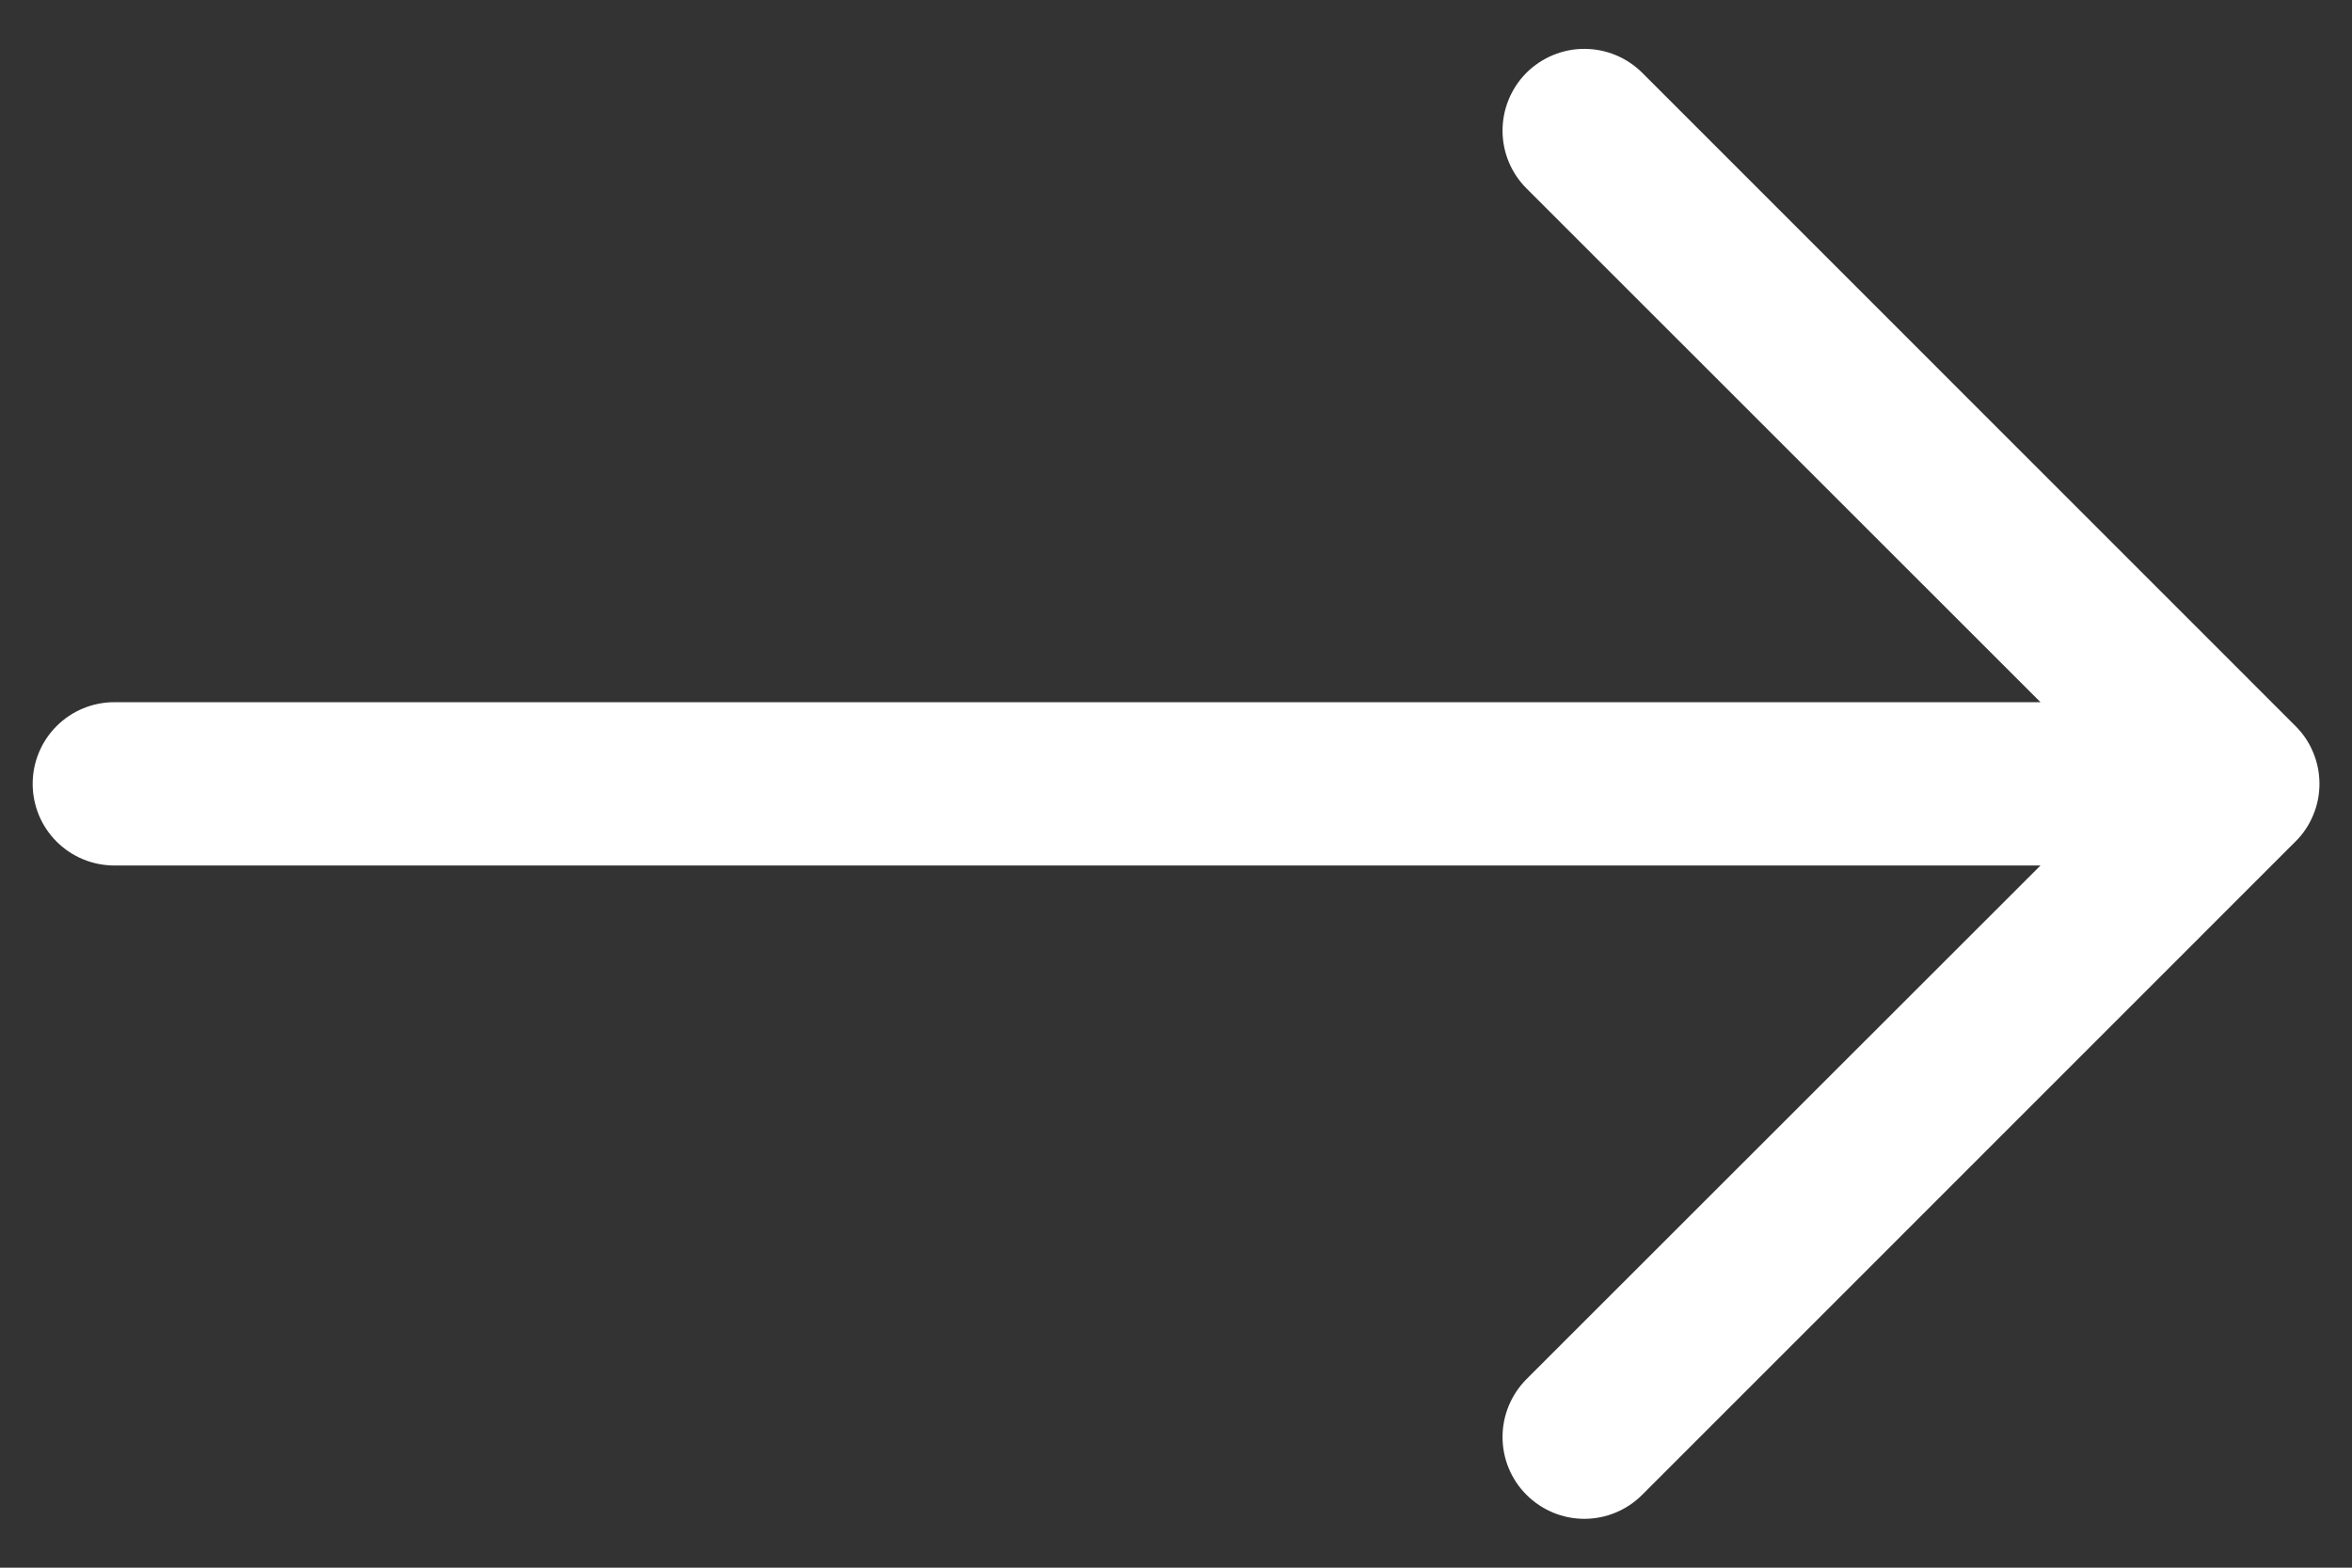 <svg width="18" height="12" viewBox="0 0 18 12" fill="none" xmlns="http://www.w3.org/2000/svg">
<rect x="0" y="0" width="18" height="12" fill="#333333" stroke="none"/>
<path fill-rule="evenodd" clip-rule="evenodd" d="M0.25 6C0.25 5.834 0.316 5.675 0.433 5.558C0.55 5.441 0.709 5.375 0.875 5.375H15.616L11.682 1.442C11.565 1.325 11.499 1.166 11.499 1C11.499 0.834 11.565 0.675 11.682 0.557C11.8 0.44 11.959 0.374 12.125 0.374C12.291 0.374 12.45 0.44 12.568 0.557L17.567 5.557C17.626 5.615 17.672 5.684 17.703 5.76C17.735 5.836 17.751 5.918 17.751 6C17.751 6.082 17.735 6.164 17.703 6.239C17.672 6.315 17.626 6.384 17.567 6.442L12.568 11.442C12.45 11.56 12.291 11.626 12.125 11.626C11.959 11.626 11.8 11.56 11.682 11.442C11.565 11.325 11.499 11.166 11.499 11C11.499 10.834 11.565 10.675 11.682 10.557L15.616 6.625H0.875C0.709 6.625 0.55 6.559 0.433 6.442C0.316 6.325 0.25 6.166 0.25 6Z" fill="white"/>
</svg>
